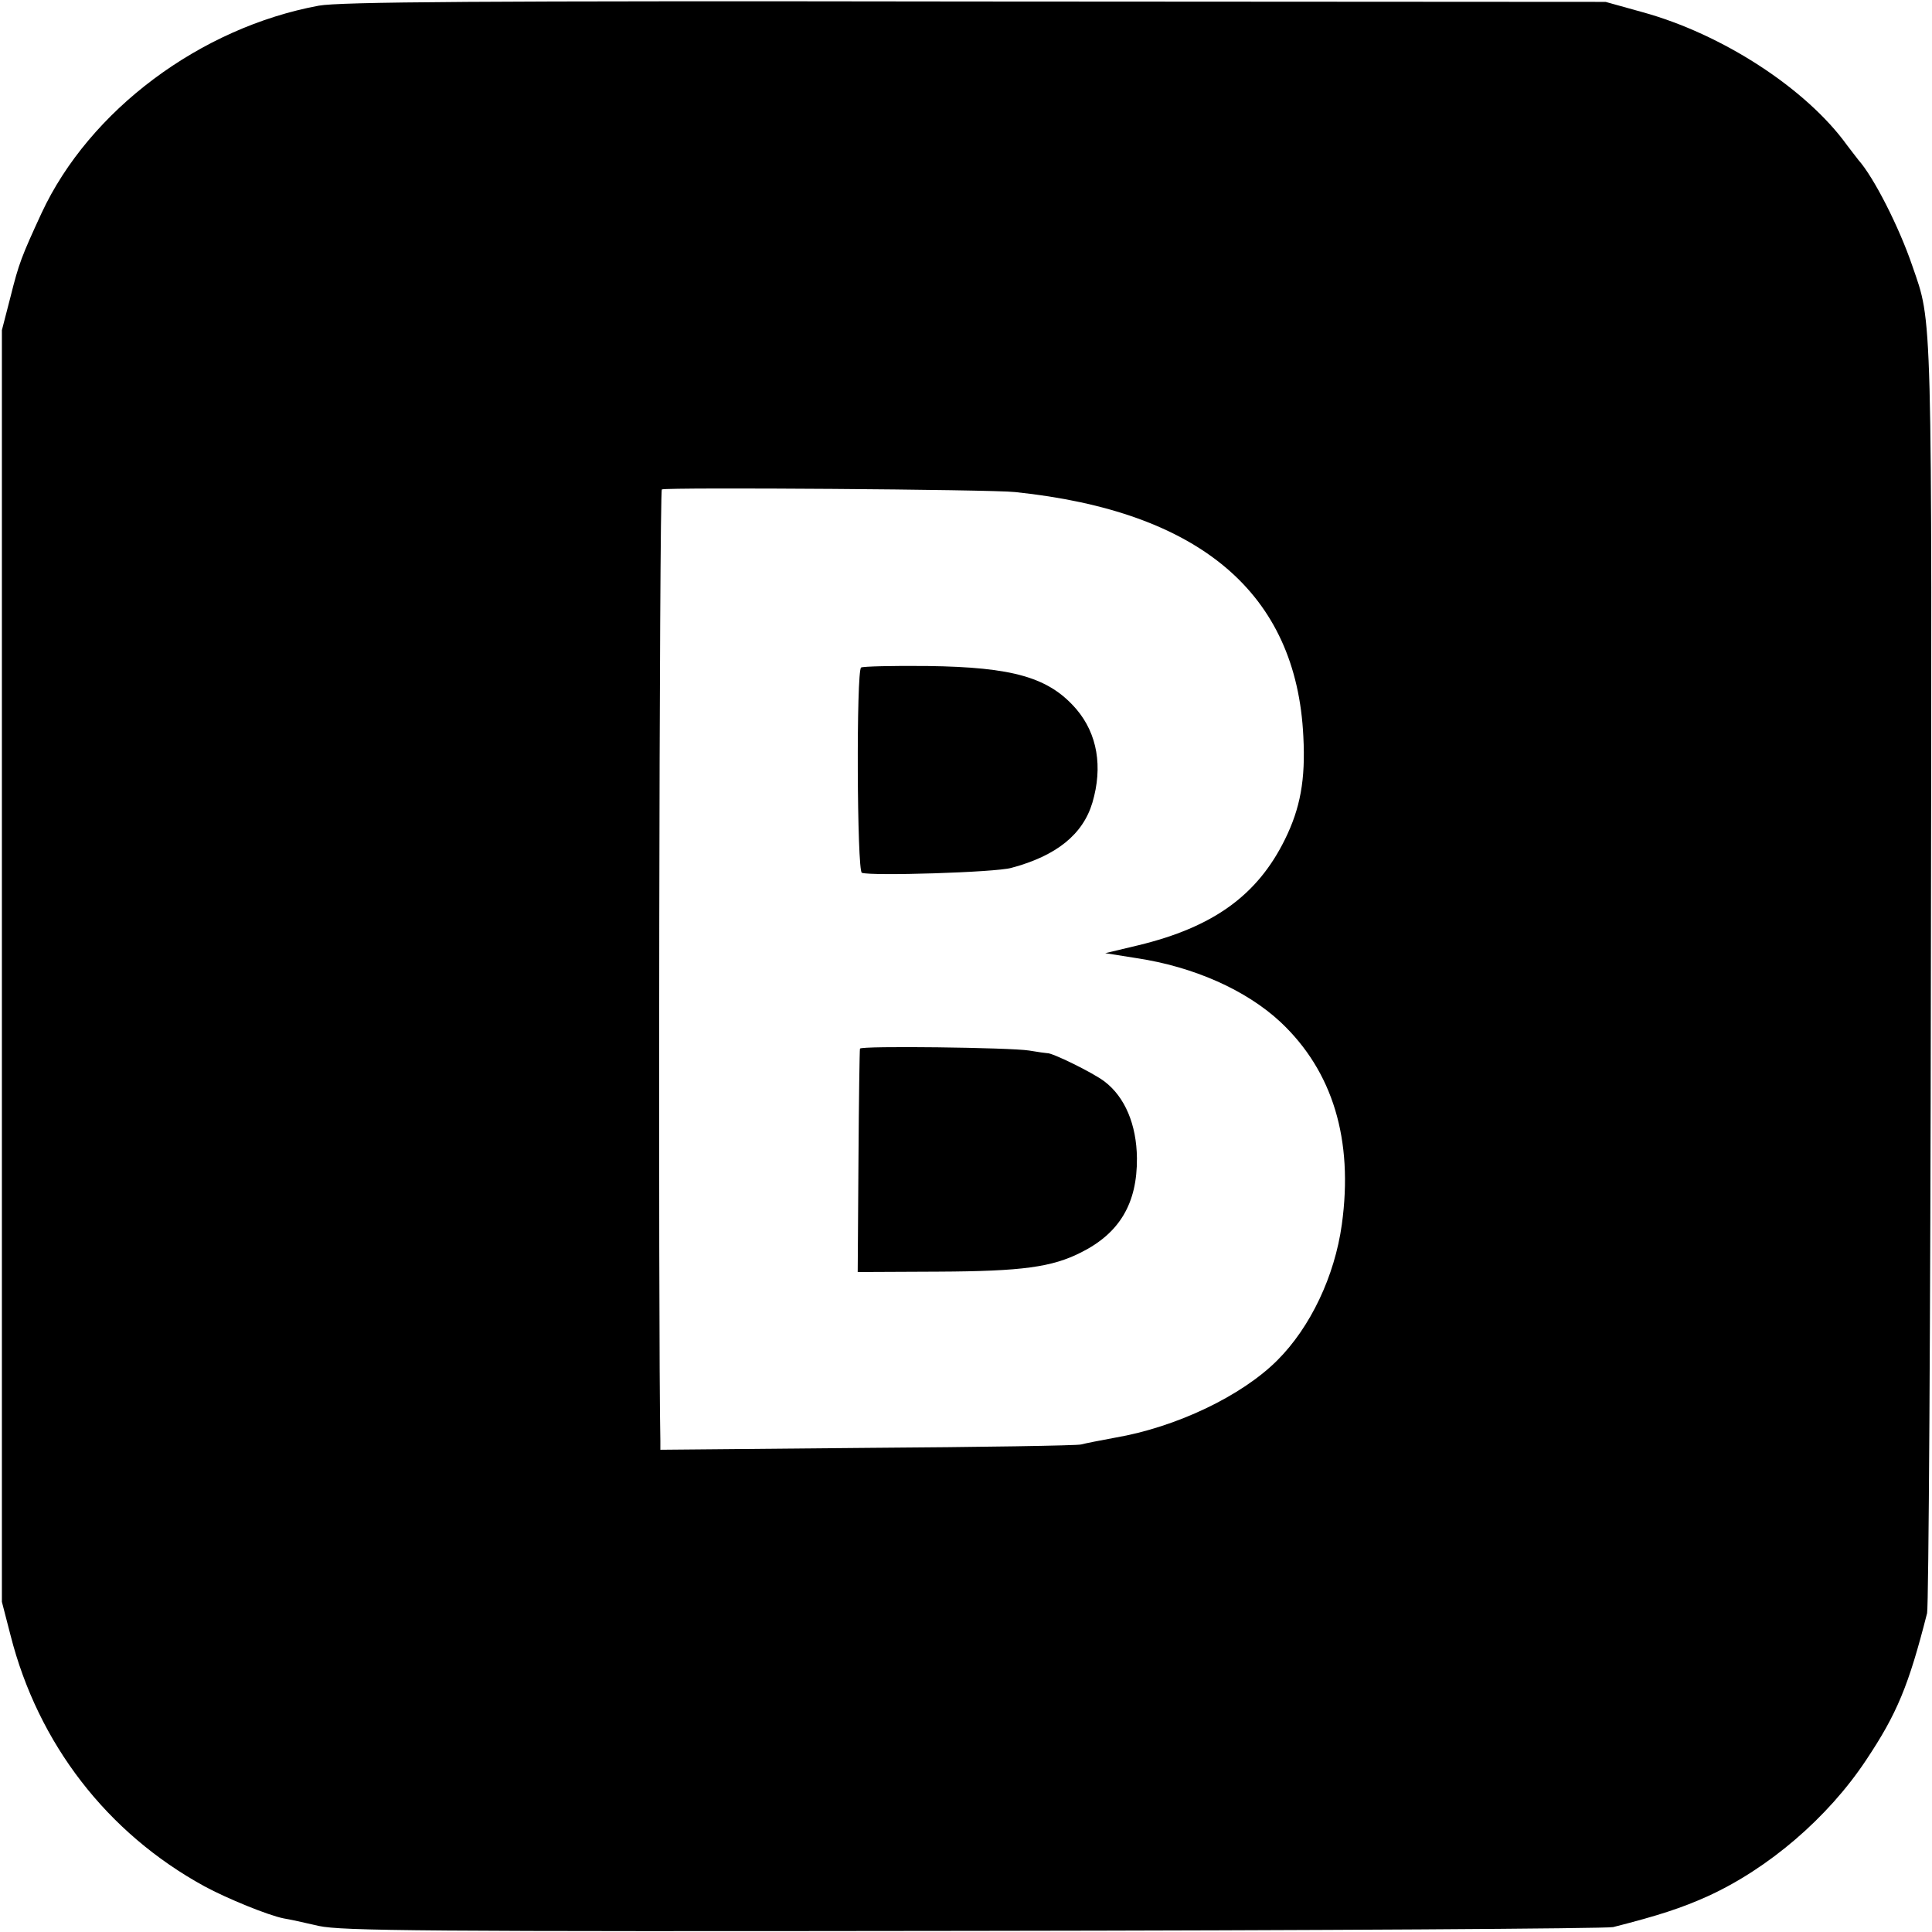 <?xml version="1.0" standalone="no"?>
<!DOCTYPE svg PUBLIC "-//W3C//DTD SVG 20010904//EN"
 "http://www.w3.org/TR/2001/REC-SVG-20010904/DTD/svg10.dtd">
<svg version="1.0" xmlns="http://www.w3.org/2000/svg"
 width="512pt" height="512pt" viewBox="0 0 512 512"
 preserveAspectRatio="xMidYMid meet">
<g transform="translate(0,512) scale(0.1,-0.1)"
fill="#000000" stroke="none">
<path d="M845 5105 c-314 -58 -608 -277 -735 -550 -53 -115 -60 -133 -82 -221
l-23 -89 0 -1685 0 -1685 23 -89 c73 -287 256 -524 514 -665 59 -32 169 -77
210 -85 13 -2 55 -11 93 -20 62 -13 268 -15 1735 -13 916 1 1679 6 1695 10
122 31 182 51 249 81 163 74 320 209 421 361 82 123 113 197 162 390 4 17 9
777 10 1690 3 1791 4 1726 -49 1880 -35 103 -102 235 -143 281 -5 7 -19 24
-30 39 -108 150 -331 295 -543 353 l-97 27 -1670 1 c-1327 2 -1684 -1 -1740
-11z m1845 -1289 c490 -51 746 -268 764 -648 6 -114 -8 -190 -49 -273 -73
-148 -190 -232 -388 -280 l-88 -21 82 -13 c153 -23 292 -85 383 -170 138 -130
193 -311 162 -536 -19 -137 -83 -272 -171 -360 -94 -94 -267 -177 -430 -205
-38 -7 -79 -15 -90 -18 -11 -3 -266 -7 -567 -9 l-548 -5 0 24 c-6 286 -3 2519
4 2521 17 6 874 0 936 -7z"/>
<path d="M2282 3351 c-13 -9 -11 -539 2 -544 25 -9 354 1 396 13 120 32 190
89 215 173 28 95 13 182 -42 247 -73 85 -168 112 -395 115 -92 1 -171 -1 -176
-4z"/>
<path d="M2279 2341 c-1 -3 -3 -138 -4 -299 l-2 -293 213 1 c224 1 302 12 379
51 102 51 149 130 148 250 -1 89 -32 162 -86 203 -30 23 -140 77 -152 75 -3 0
-24 3 -48 7 -50 8 -446 13 -448 5z"/>
</g>
</svg>
